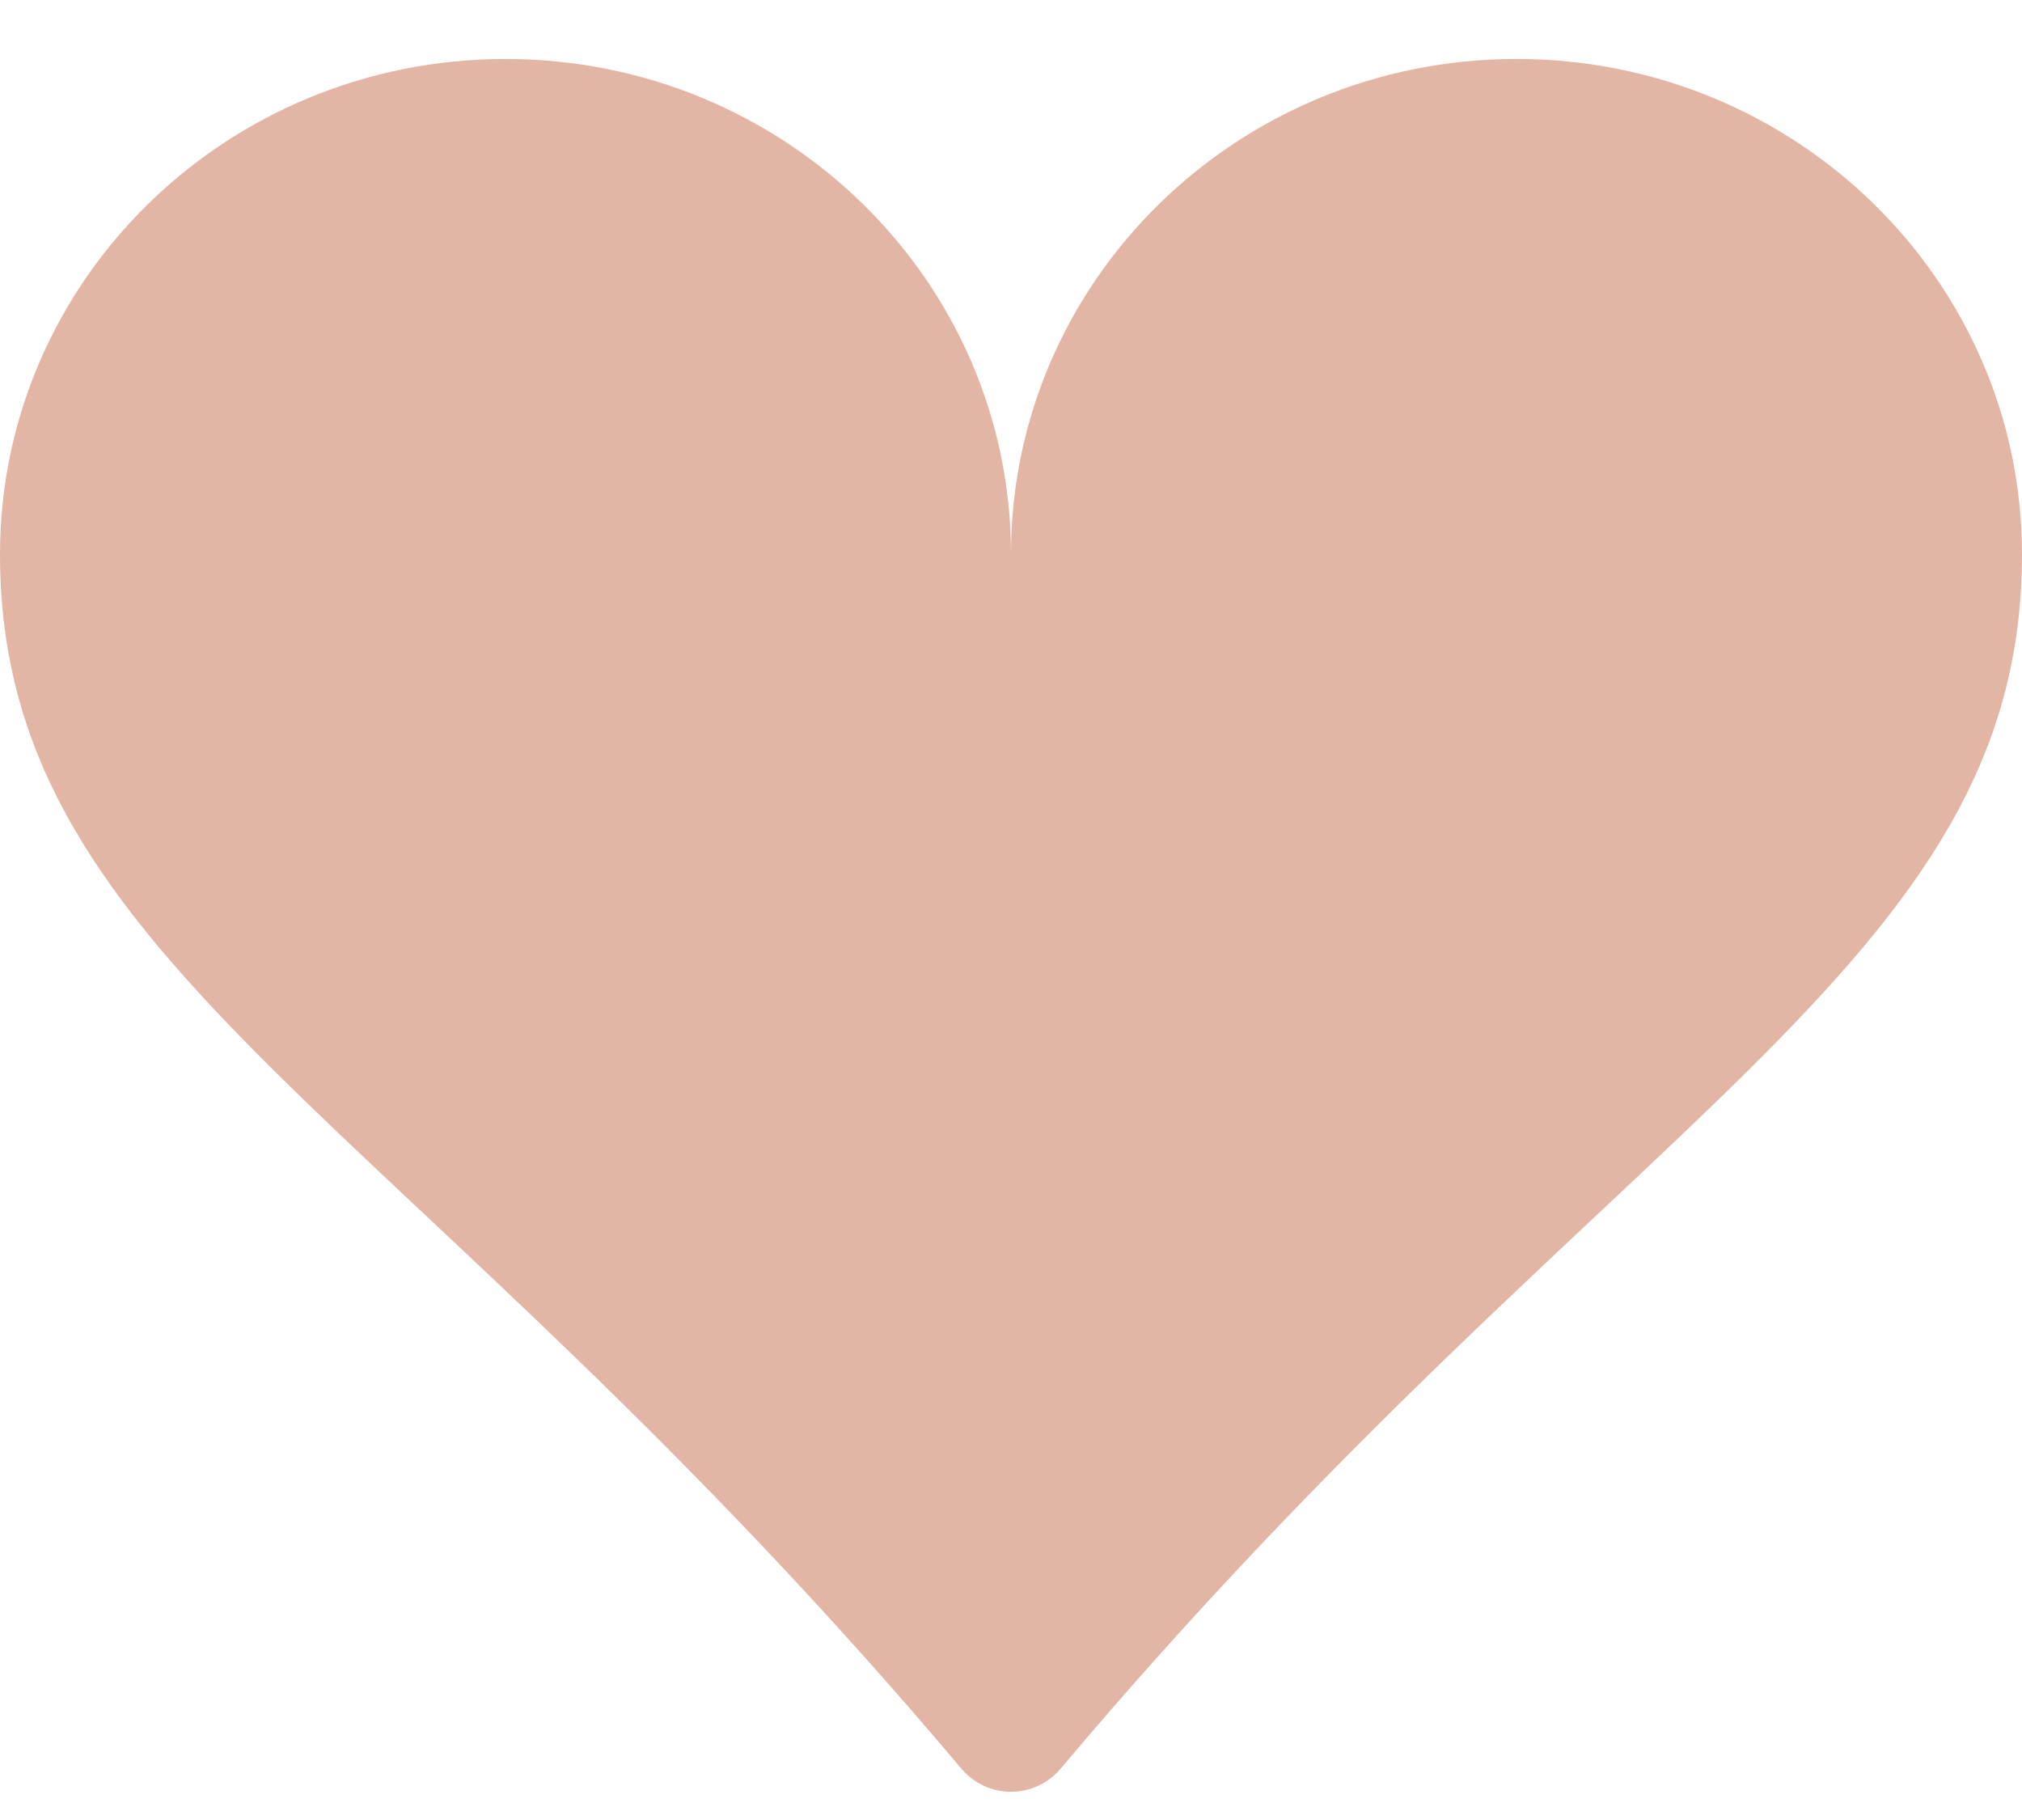 <svg width="30" height="27" viewBox="0 0 30 27" fill="none" xmlns="http://www.w3.org/2000/svg">
<path d="M7.5 0.875C11.644 0.875 15 4.166 15 8.225C15 4.166 18.356 0.875 22.5 0.875C26.644 0.875 30 4.166 30 8.225C30 14.343 23.936 16.501 15.735 26.24C15.645 26.347 15.532 26.433 15.405 26.492C15.278 26.551 15.14 26.581 15 26.581C14.86 26.581 14.722 26.551 14.595 26.492C14.468 26.433 14.355 26.347 14.265 26.24C6.064 16.501 0 14.343 0 8.225C0 4.166 3.356 0.875 7.5 0.875Z" fill="#E3B5A4"/>
</svg>

